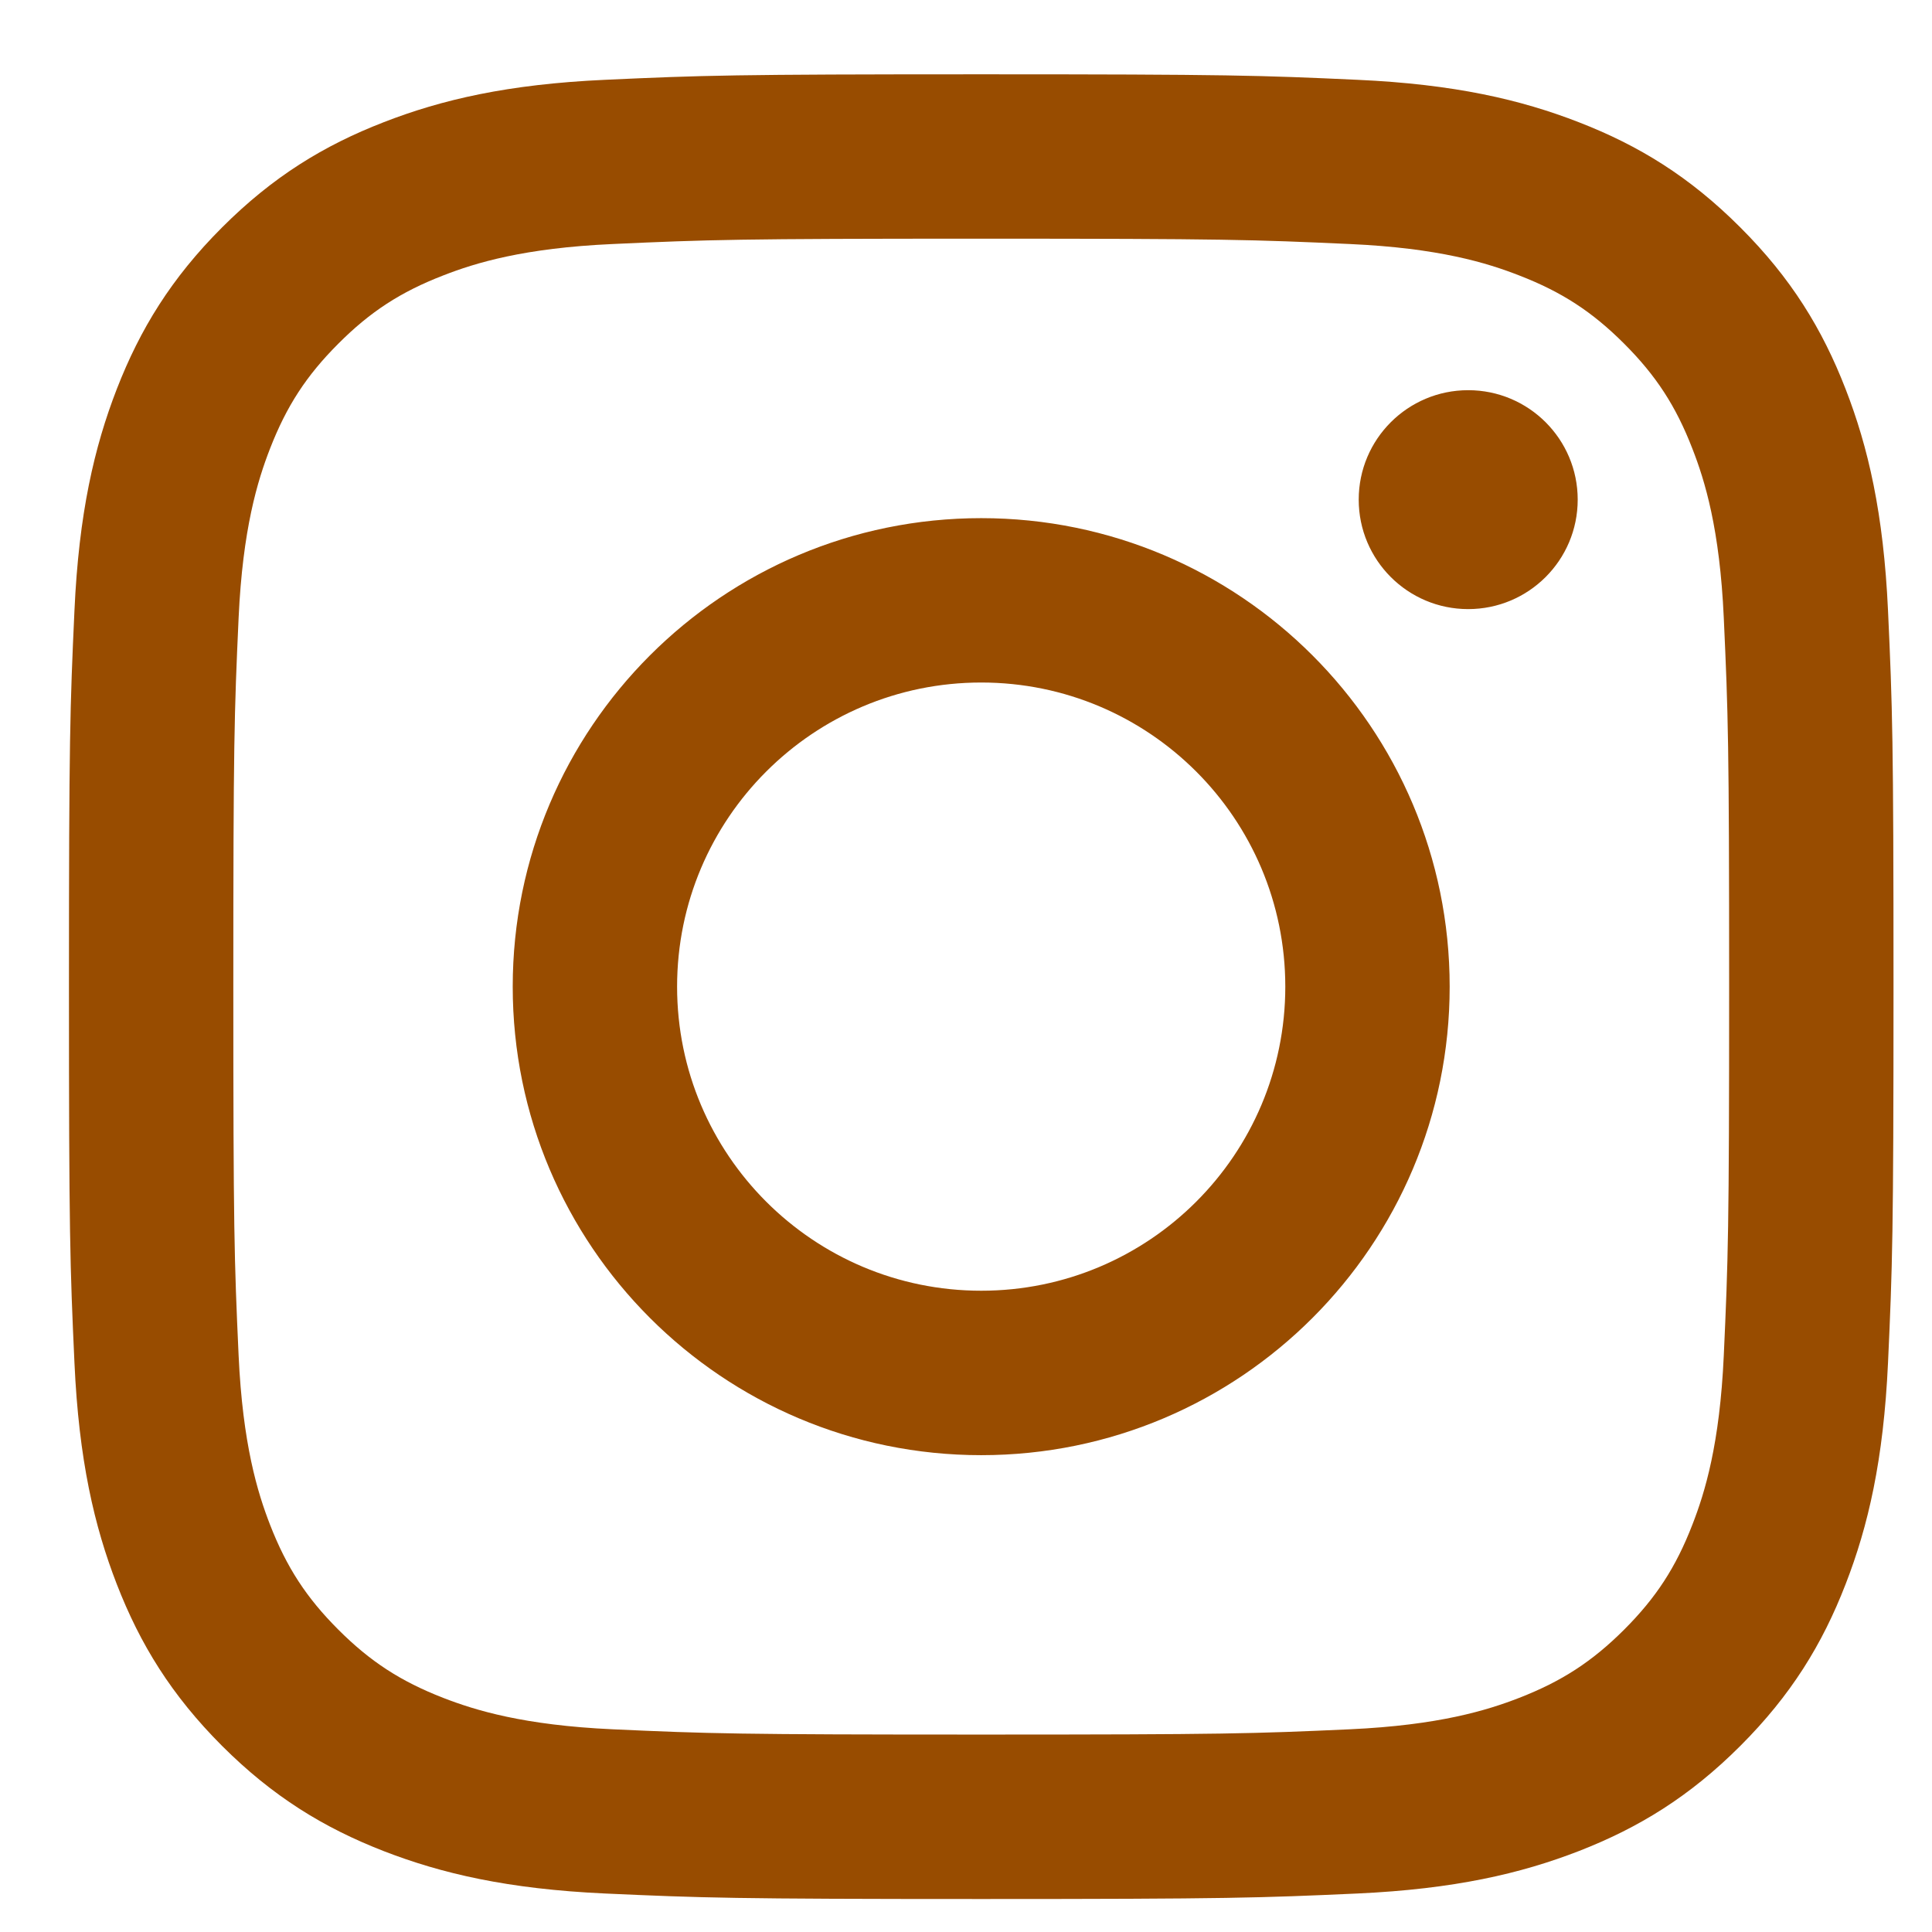 <?xml version="1.0" encoding="UTF-8"?>
<svg width="26px" height="26px" viewBox="0 0 26 26" version="1.1" xmlns="http://www.w3.org/2000/svg" xmlns:xlink="http://www.w3.org/1999/xlink">
    <!-- Generator: Sketch 47.1 (45422) - http://www.bohemiancoding.com/sketch -->
    <title>Instagram-color</title>
    <desc>Created with Sketch.</desc>
    <defs></defs>
    <g id="Symbols" stroke="none" stroke-width="1" fill="none" fill-rule="evenodd">
        <g id="footer" transform="translate(-674, -80)" fill="#984C00">
            <g id="social">
                <g transform="translate(561.49, 32)">
                    <g id="social_icons" transform="translate(0, 48)">
                        <path d="M125.715,1 C129.049,1 129.467,1.014 130.777,1.074 C132.083,1.133 132.976,1.341 133.757,1.645 C134.564,1.958 135.249,2.378 135.931,3.061 C136.614,3.743 137.034,4.428 137.347,5.235 C137.651,6.016 137.858,6.909 137.918,8.216 C137.978,9.525 137.992,9.943 137.992,13.278 C137.992,16.612 137.978,17.03 137.918,18.34 C137.858,19.647 137.651,20.539 137.347,21.32 C137.034,22.128 136.614,22.812 135.931,23.495 C135.249,24.177 134.564,24.597 133.757,24.911 C132.976,25.214 132.083,25.422 130.777,25.482 C129.467,25.541 129.049,25.556 125.715,25.556 C122.381,25.556 121.962,25.541 120.653,25.482 C119.346,25.422 118.454,25.214 117.673,24.911 C116.866,24.597 116.181,24.177 115.498,23.495 C114.816,22.812 114.396,22.128 114.082,21.32 C113.779,20.539 113.571,19.647 113.512,18.34 C113.452,17.03 113.438,16.612 113.438,13.278 C113.438,9.943 113.452,9.525 113.512,8.216 C113.571,6.909 113.779,6.016 114.082,5.235 C114.396,4.428 114.816,3.743 115.498,3.061 C116.181,2.378 116.866,1.958 117.673,1.645 C118.454,1.341 119.346,1.133 120.653,1.074 C121.962,1.014 122.381,1 125.715,1 Z M125.715,3.212 C122.437,3.212 122.048,3.225 120.754,3.284 C119.557,3.338 118.907,3.538 118.474,3.707 C117.901,3.929 117.492,4.195 117.063,4.625 C116.633,5.055 116.367,5.464 116.144,6.037 C115.976,6.469 115.776,7.119 115.721,8.317 C115.662,9.611 115.65,9.999 115.65,13.278 C115.65,16.556 115.662,16.944 115.721,18.239 C115.776,19.436 115.976,20.086 116.144,20.519 C116.367,21.092 116.633,21.501 117.063,21.931 C117.492,22.36 117.901,22.626 118.474,22.849 C118.907,23.017 119.557,23.217 120.754,23.272 C122.048,23.331 122.436,23.343 125.715,23.343 C128.993,23.343 129.381,23.331 130.676,23.272 C131.873,23.217 132.523,23.017 132.955,22.849 C133.528,22.626 133.937,22.36 134.367,21.931 C134.797,21.501 135.063,21.092 135.285,20.519 C135.454,20.086 135.654,19.436 135.708,18.239 C135.767,16.944 135.78,16.556 135.78,13.278 C135.78,9.999 135.767,9.611 135.708,8.317 C135.654,7.119 135.454,6.469 135.285,6.037 C135.063,5.464 134.797,5.055 134.367,4.625 C133.937,4.195 133.528,3.929 132.955,3.707 C132.523,3.538 131.873,3.338 130.676,3.284 C129.381,3.225 128.993,3.212 125.715,3.212 Z M125.715,6.973 C129.197,6.973 132.019,9.796 132.019,13.278 C132.019,16.76 129.197,19.583 125.715,19.583 C122.233,19.583 119.41,16.76 119.41,13.278 C119.41,9.796 122.233,6.973 125.715,6.973 Z M125.715,17.37 C127.975,17.37 129.807,15.538 129.807,13.278 C129.807,11.017 127.975,9.185 125.715,9.185 C123.455,9.185 121.622,11.017 121.622,13.278 C121.622,15.538 123.455,17.37 125.715,17.37 Z M133.742,6.724 C133.742,7.538 133.082,8.197 132.268,8.197 C131.455,8.197 130.795,7.538 130.795,6.724 C130.795,5.91 131.455,5.251 132.268,5.251 C133.082,5.251 133.742,5.91 133.742,6.724 Z" id="Instagram"></path>
                    </g>
                </g>
            </g>
        </g>
    </g>
</svg>